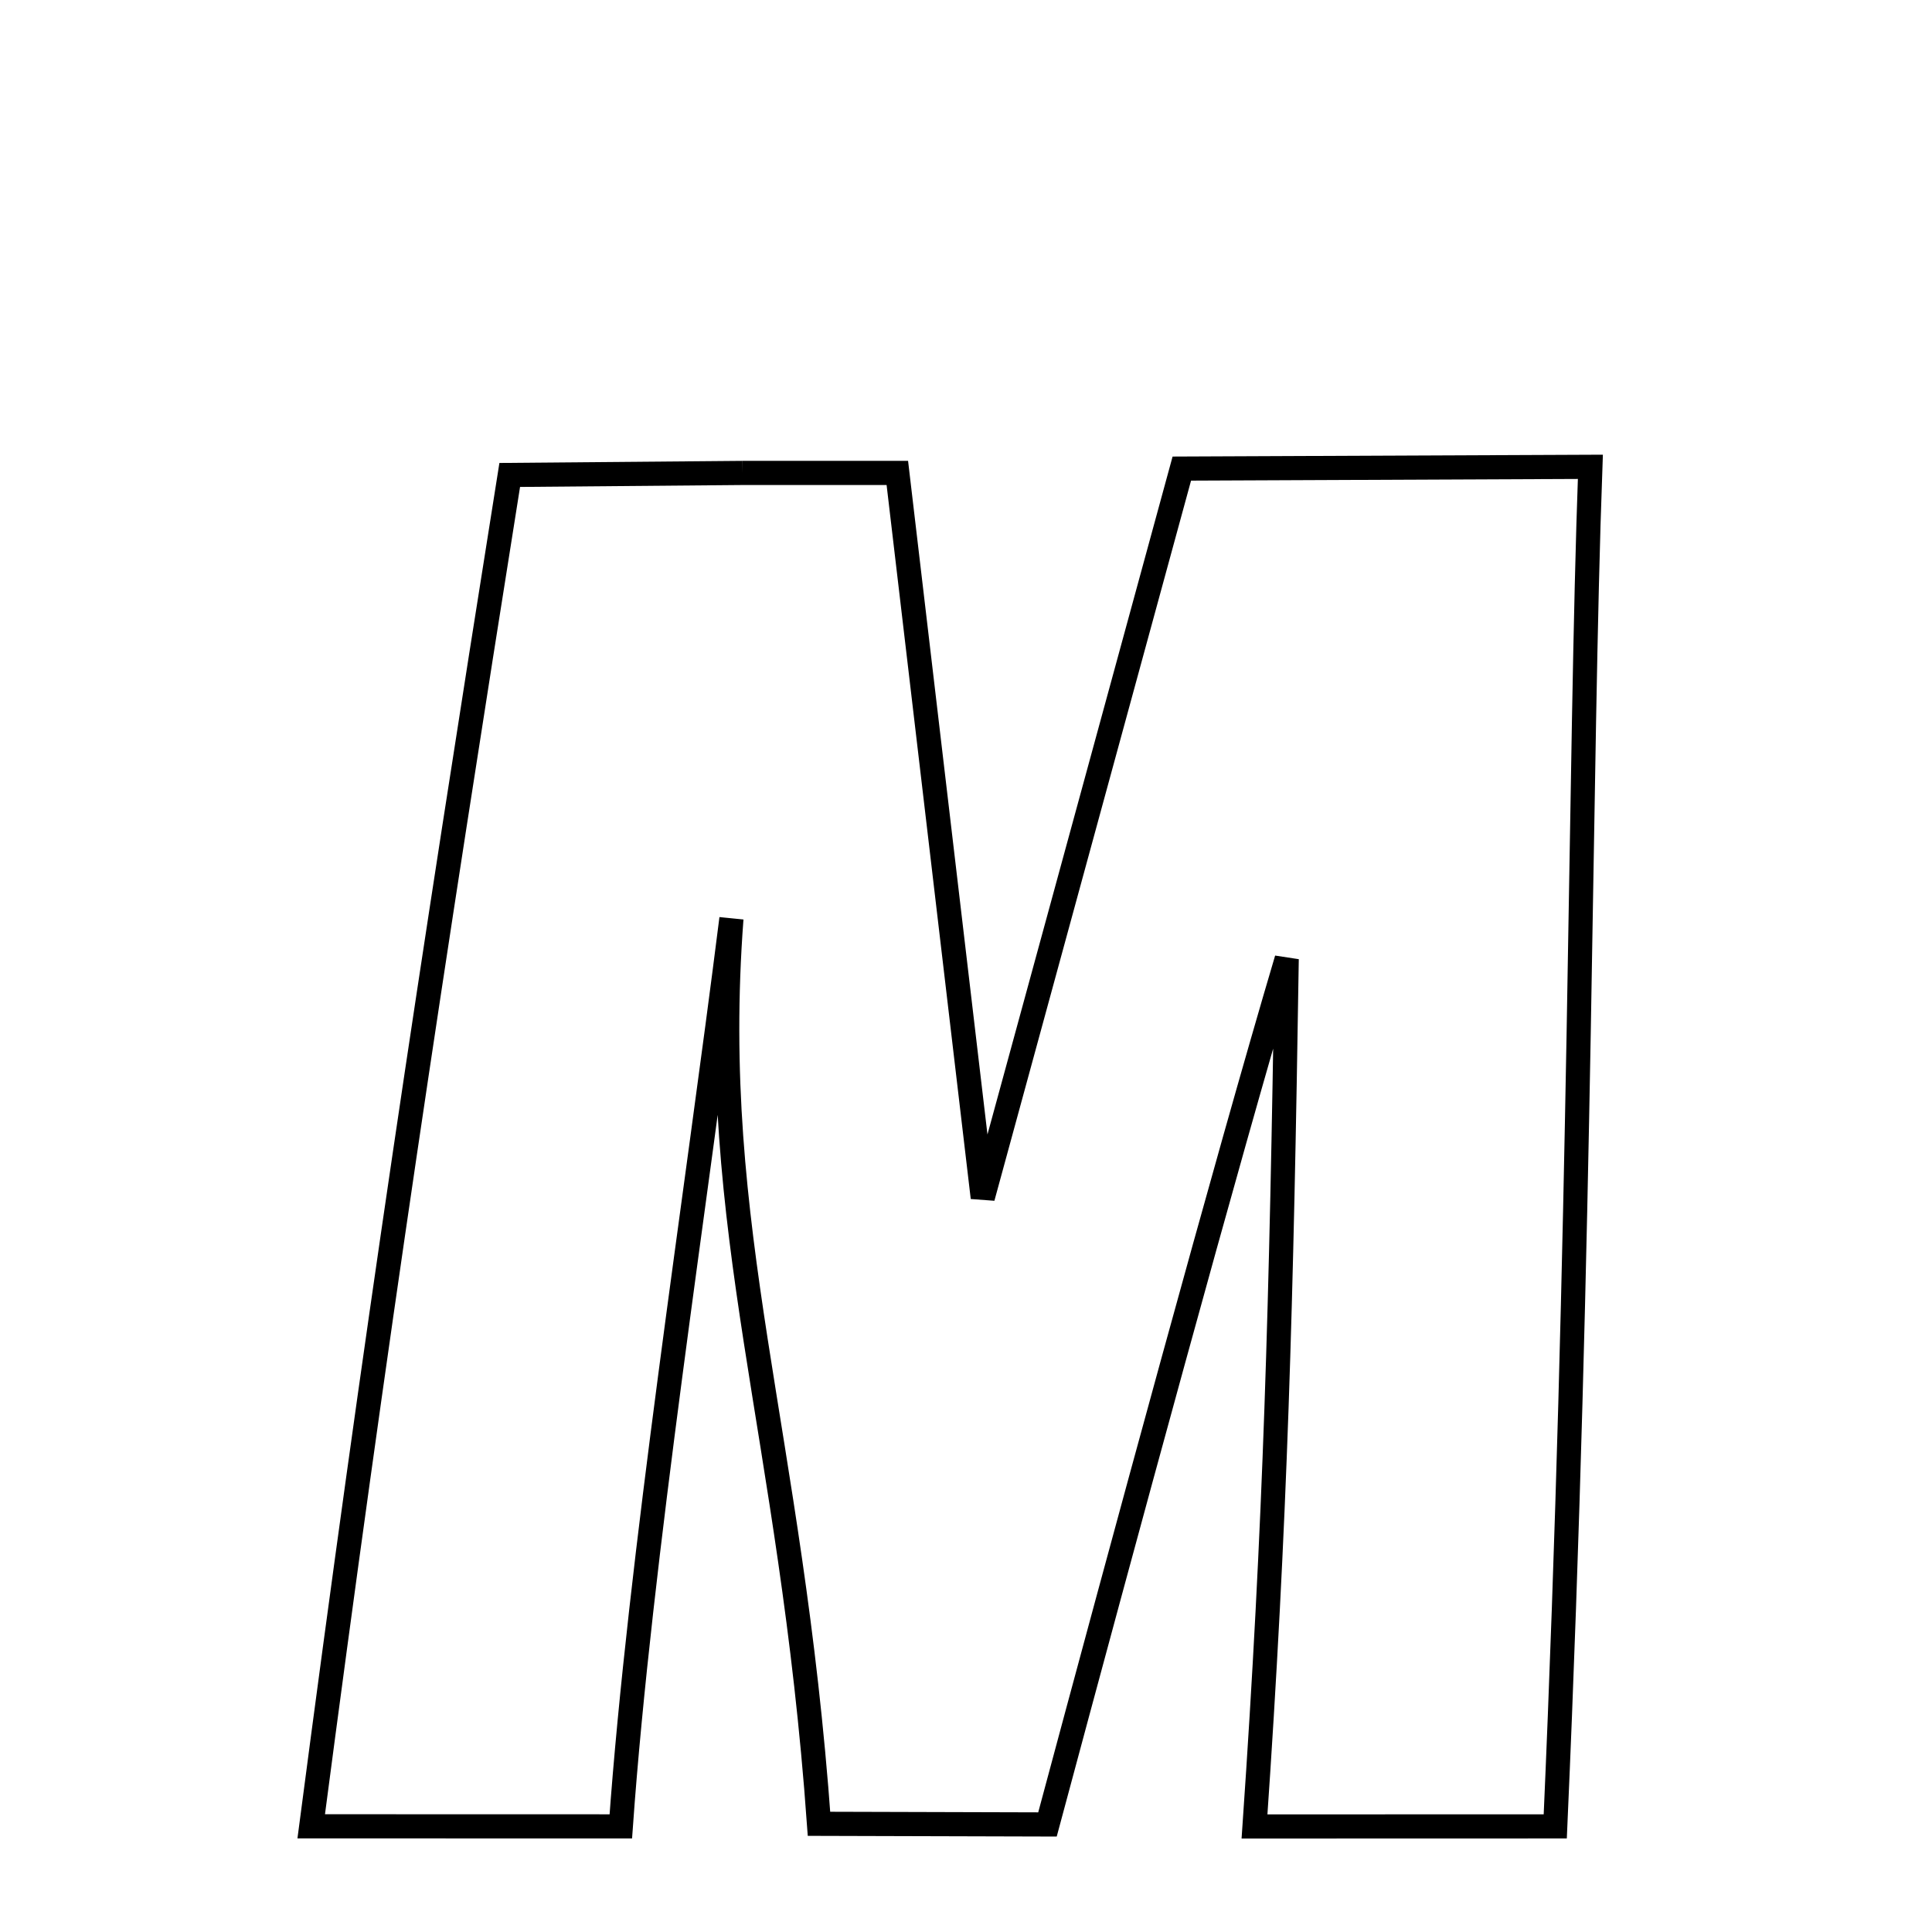 <svg xmlns="http://www.w3.org/2000/svg" xmlns:xlink="http://www.w3.org/1999/xlink" width="50px" height="50px" style="-ms-transform: rotate(360deg); -webkit-transform: rotate(360deg); transform: rotate(360deg);" preserveAspectRatio="xMidYMid meet" viewBox="0 0 24 24"><path d="M 9.224 5.875 L 11.147 5.875 L 12.208 14.877 L 14.681 5.821 L 19.756 5.799 C 19.621 9.505 19.649 15.245 19.32 22.688 L 15.584 22.689 C 15.845 18.912 15.918 16.194 15.984 11.913 C 15.231 14.451 13.972 19.088 13.012 22.664 L 10.174 22.656 C 9.824 17.772 8.792 15.294 9.086 11.411 C 8.653 14.862 7.948 19.369 7.712 22.688 L 3.866 22.687 C 4.664 16.602 5.346 12.095 6.332 5.9 L 9.224 5.875 " fill="none" stroke="black" stroke-width="0.3"></path></svg>
